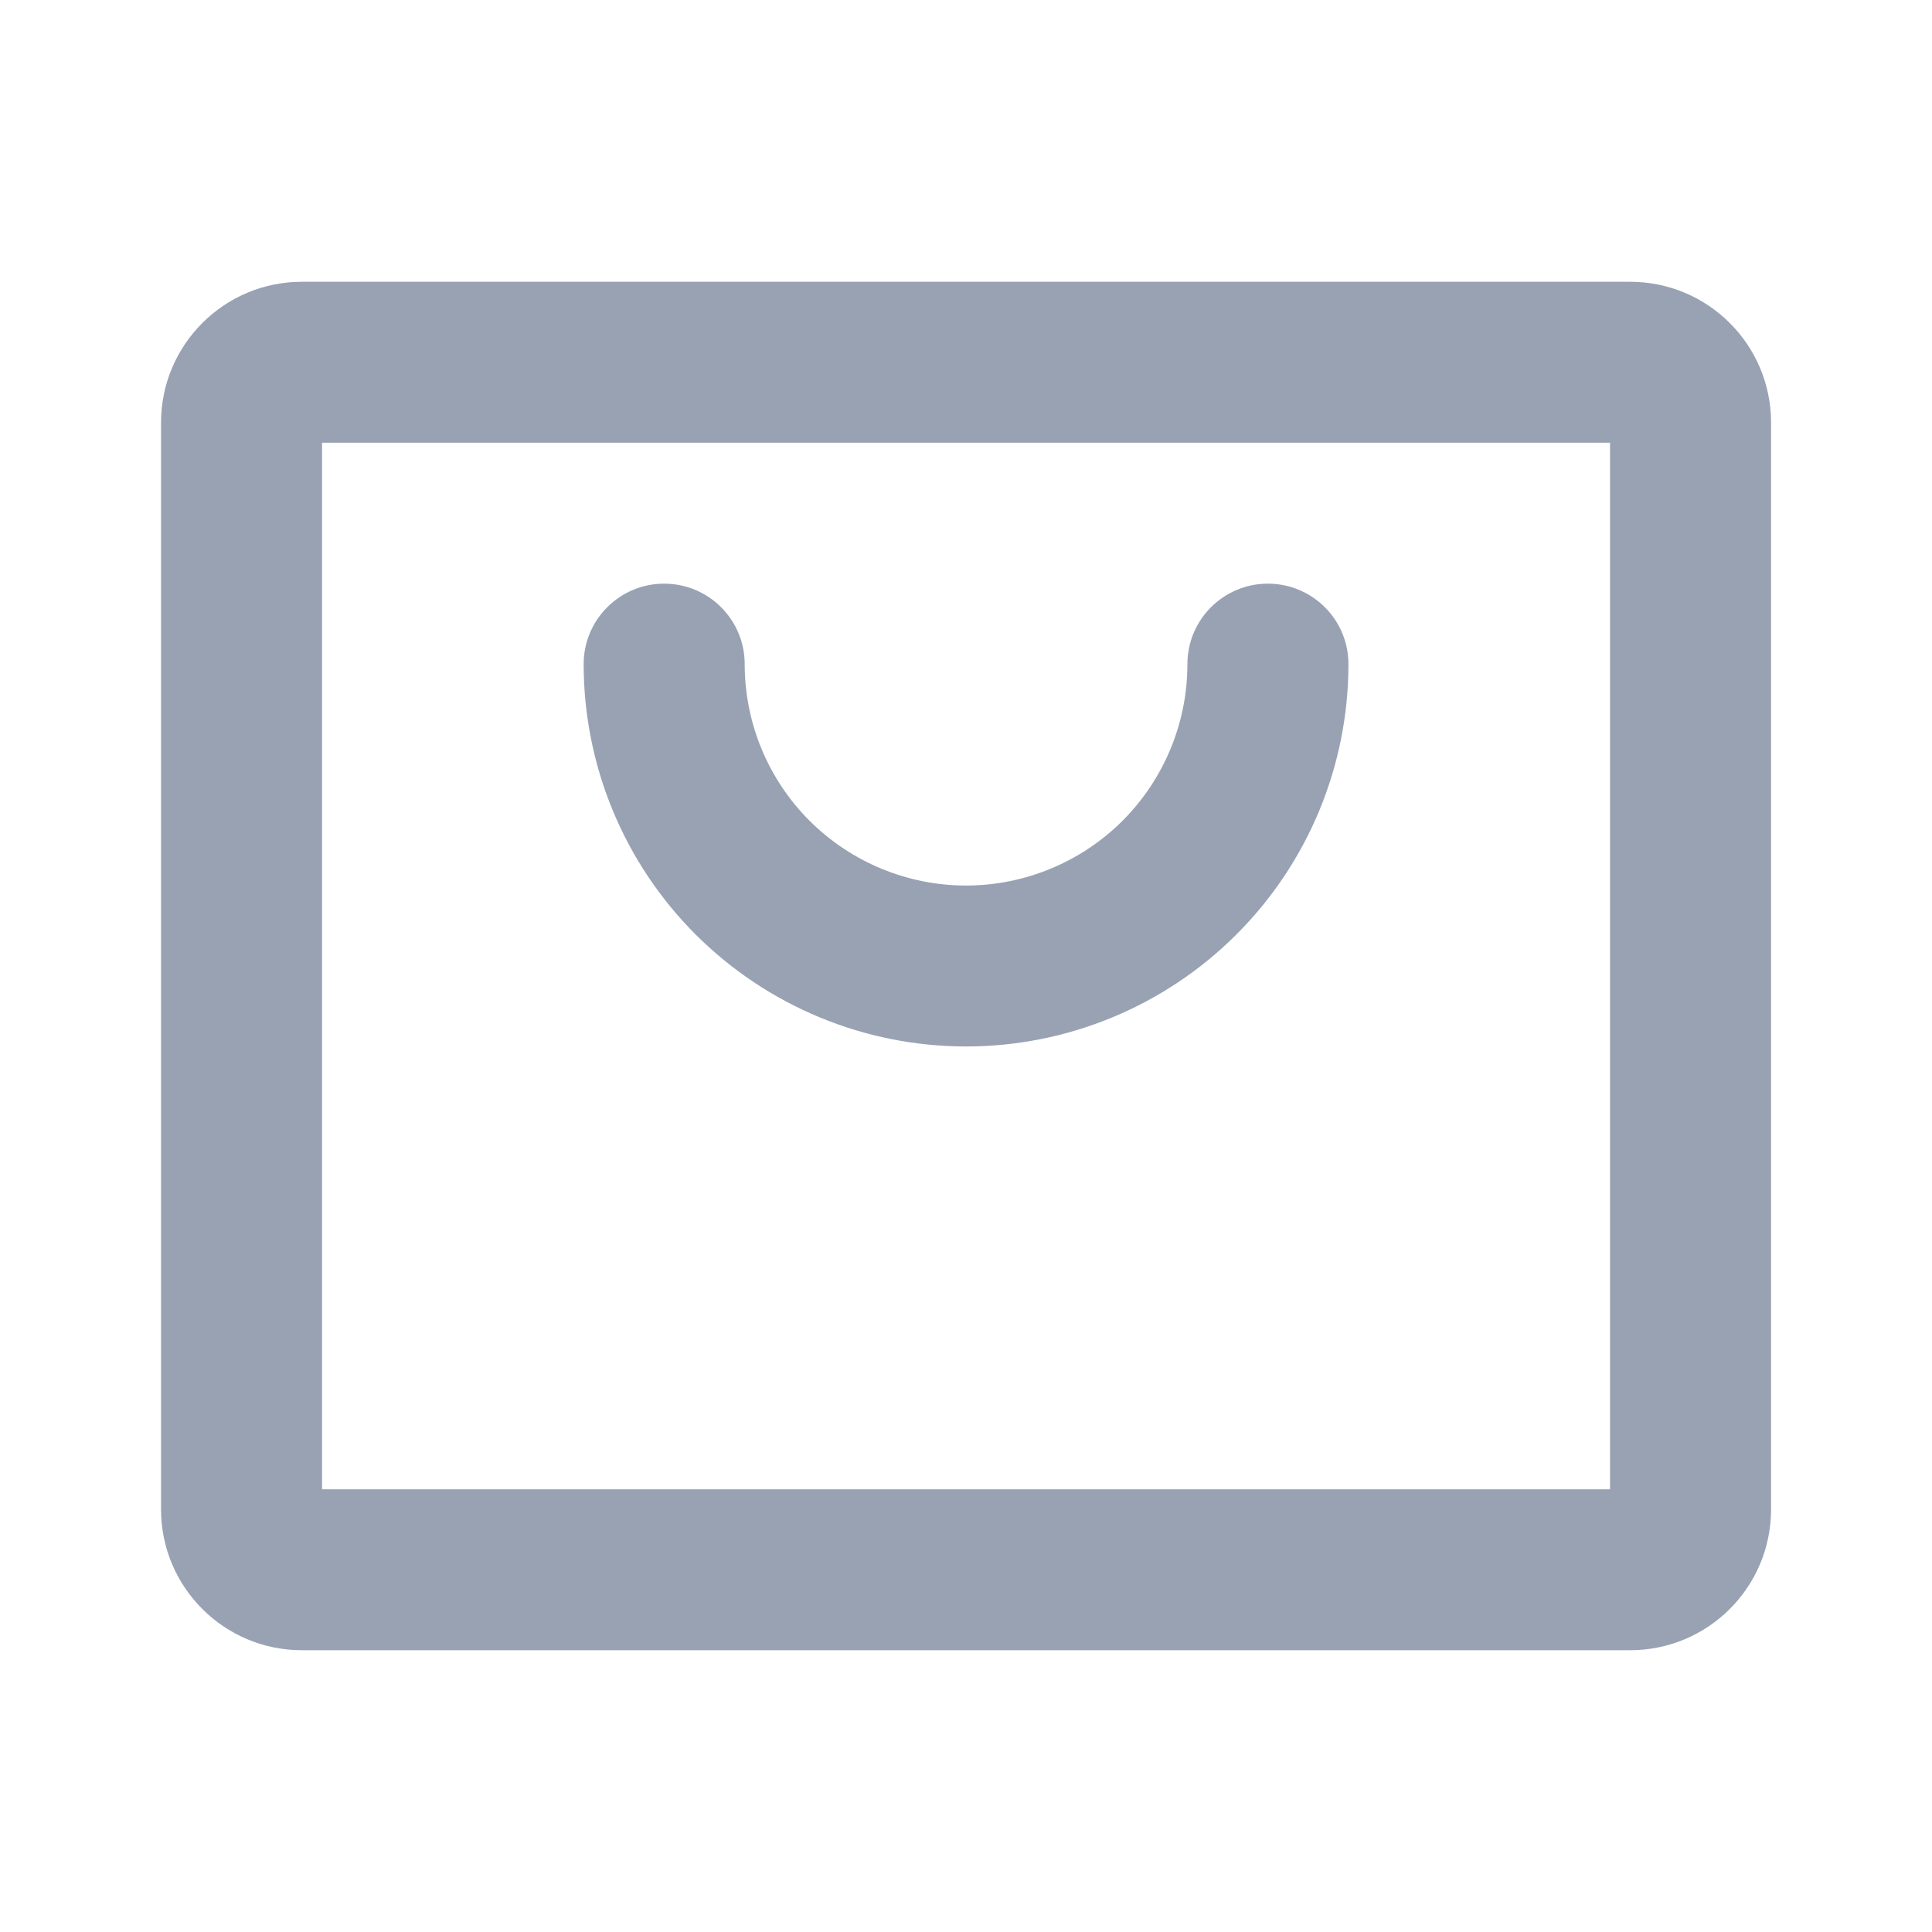 <svg width="20" height="20" viewBox="0 0 20 20" fill="none" xmlns="http://www.w3.org/2000/svg">
<path fill-rule="evenodd" clip-rule="evenodd" d="M3.334 4.583V15.417H16.667V4.583H3.334ZM1.667 4.375C1.667 3.57 2.32 2.917 3.125 2.917H16.875C17.681 2.917 18.334 3.57 18.334 4.375V15.625C18.334 16.43 17.681 17.083 16.875 17.083H3.125C2.32 17.083 1.667 16.43 1.667 15.625V4.375Z" fill="#98A2B3"/>
<path fill-rule="evenodd" clip-rule="evenodd" d="M6.875 6.042C7.336 6.042 7.709 6.415 7.709 6.875C7.709 7.483 7.95 8.066 8.38 8.496C8.81 8.925 9.393 9.167 10 9.167C10.608 9.167 11.191 8.925 11.621 8.496C12.05 8.066 12.292 7.483 12.292 6.875C12.292 6.415 12.665 6.042 13.125 6.042C13.586 6.042 13.959 6.415 13.959 6.875C13.959 7.925 13.542 8.932 12.799 9.674C12.057 10.416 11.05 10.833 10 10.833C8.951 10.833 7.944 10.416 7.201 9.674C6.459 8.932 6.042 7.925 6.042 6.875C6.042 6.415 6.415 6.042 6.875 6.042Z" fill="#98A2B3"/>
</svg>
